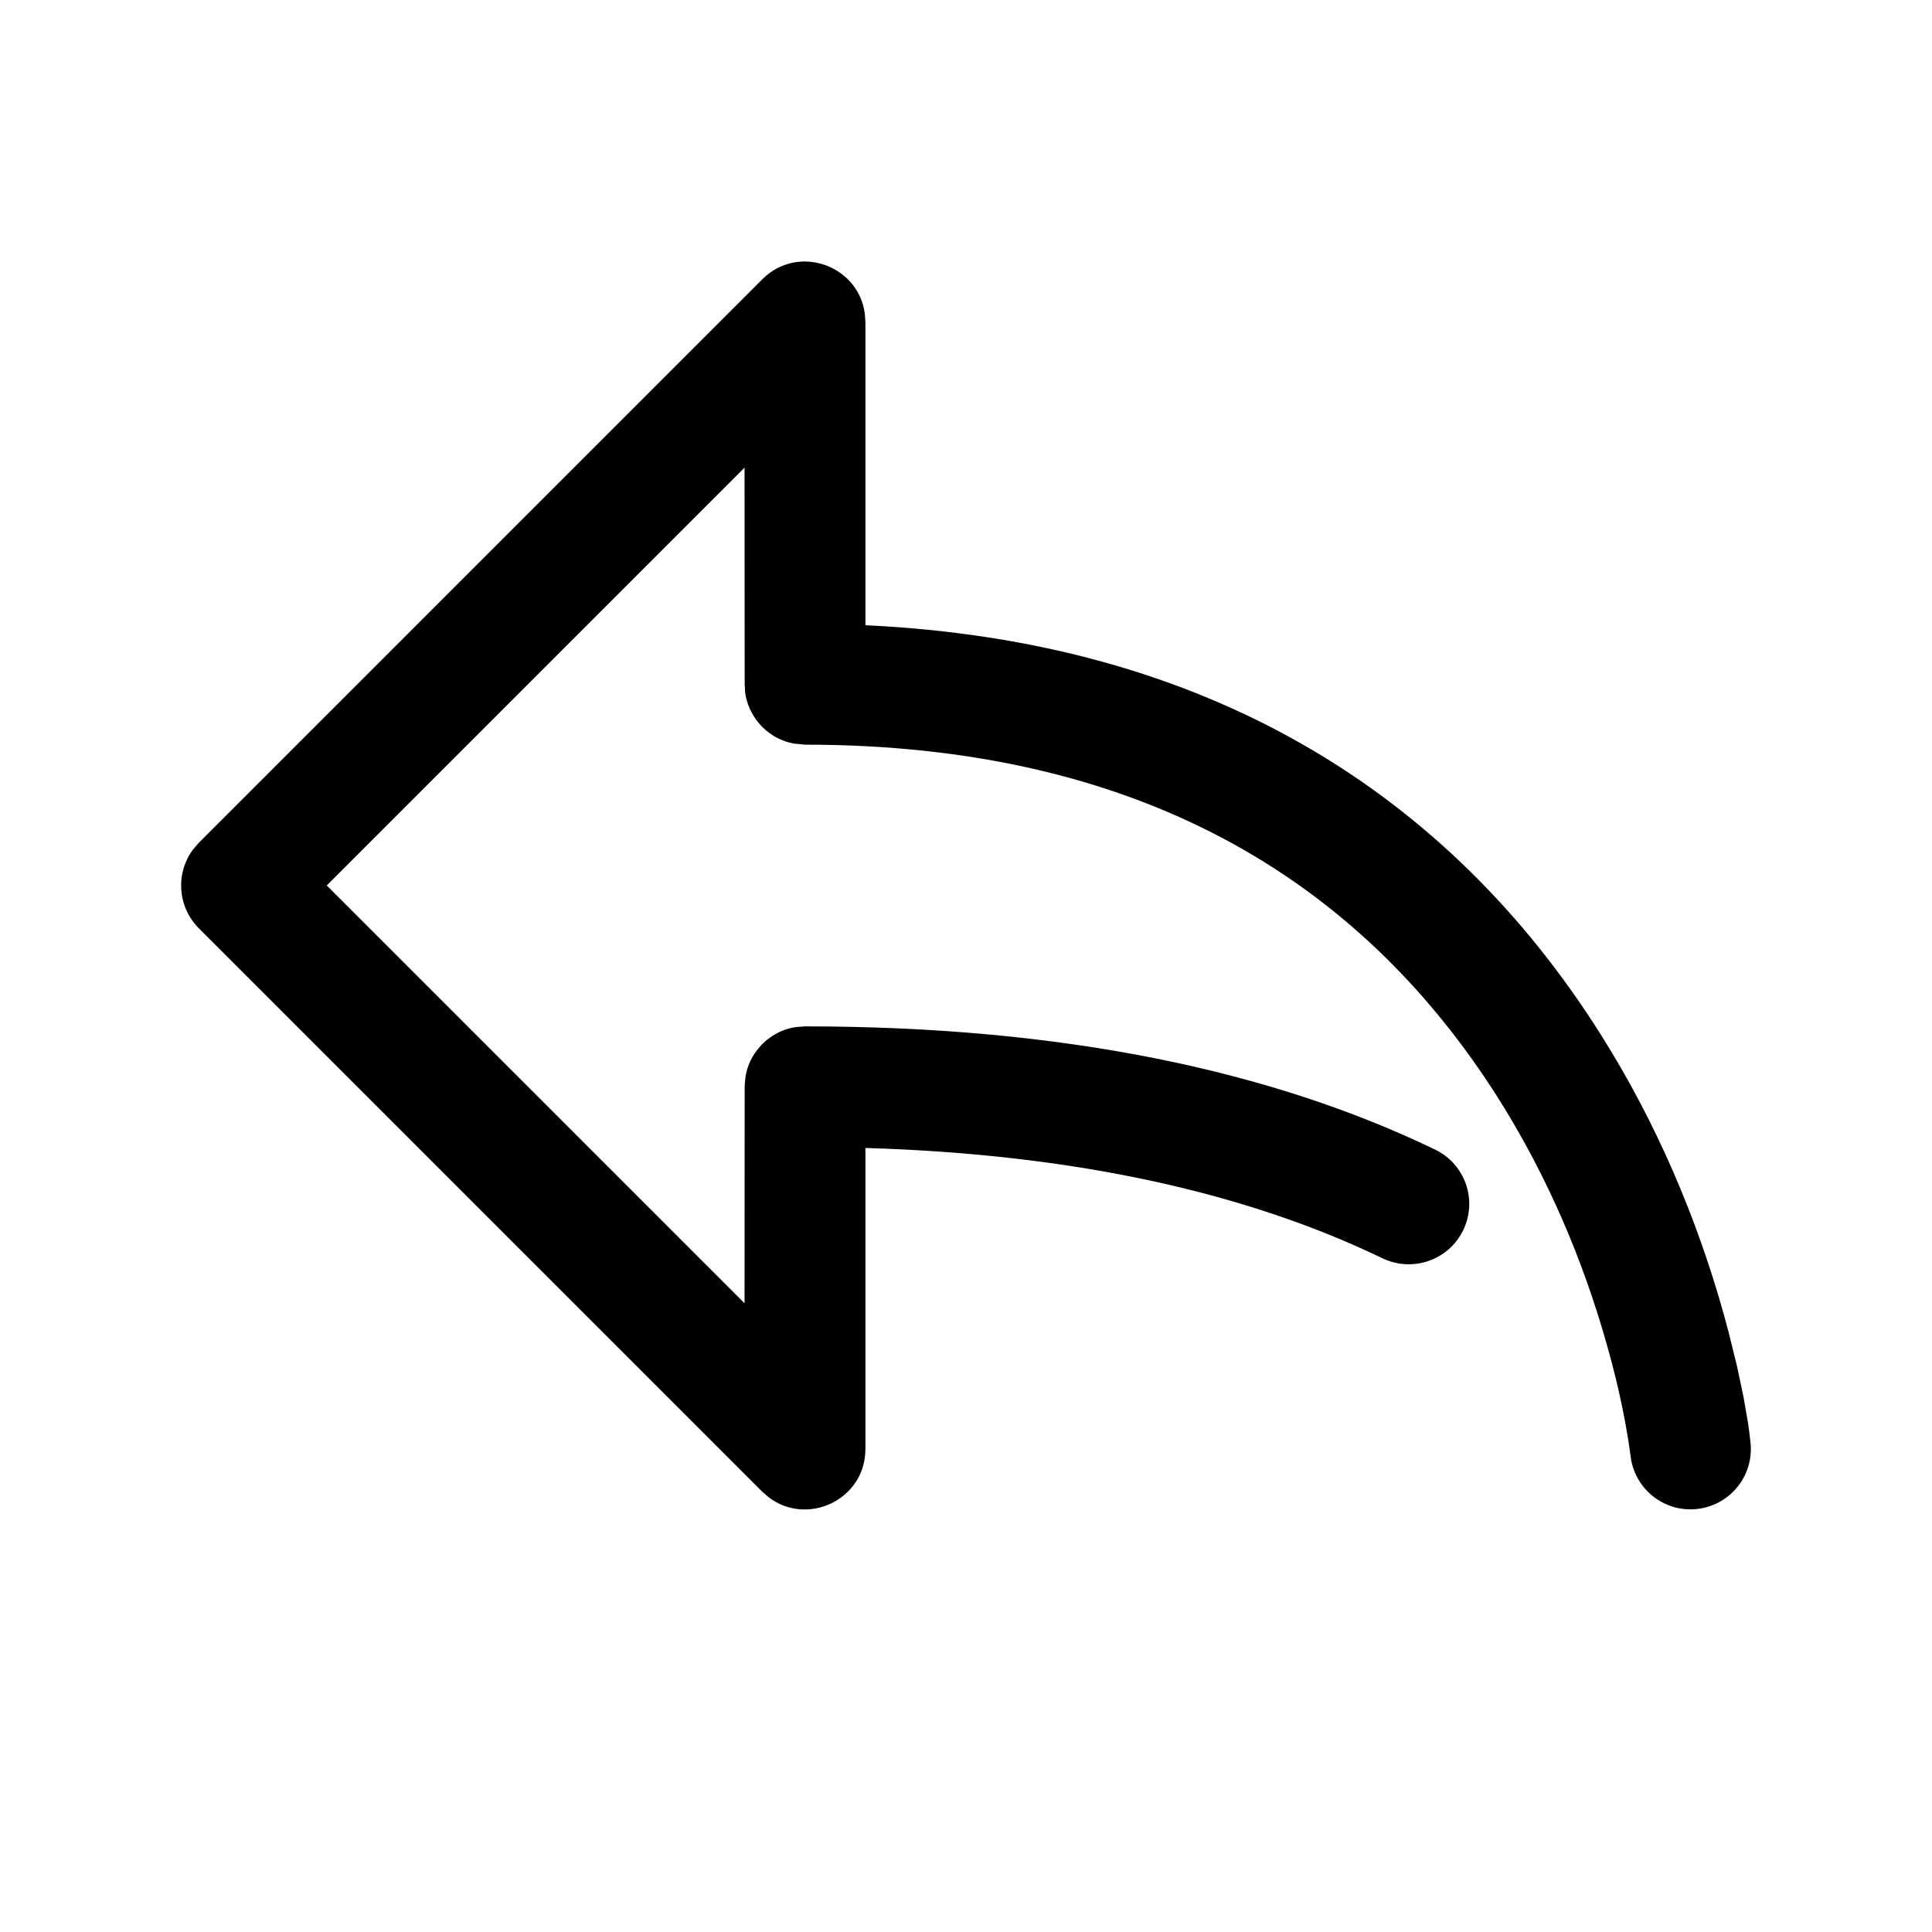 <?xml version="1.0" encoding="UTF-8"?>
<svg viewBox="0 0 16 16" version="1.1" xmlns="http://www.w3.org/2000/svg" xmlns:xlink="http://www.w3.org/1999/xlink">
    <title>editor-undo</title>
    <g id="补充组件" stroke="none" stroke-width="1">
        <g id="富文本编辑器" transform="translate(-960, -2430)">
            <g id="编组" transform="translate(960, 2430)">
                <path d="M6.574,6.158 L6.534,6.149 C6.519,6.145 6.504,6.14 6.489,6.134 C6.479,6.13 6.468,6.126 6.458,6.121 L6.489,6.134 C6.462,6.124 6.436,6.111 6.411,6.097 C6.399,6.089 6.388,6.082 6.376,6.074 C6.364,6.065 6.352,6.055 6.34,6.045 C6.332,6.038 6.323,6.03 6.315,6.022 C6.303,6.01 6.291,5.997 6.28,5.983 C6.274,5.976 6.267,5.968 6.261,5.959 C6.233,5.92 6.21,5.877 6.194,5.831 C6.19,5.82 6.187,5.81 6.184,5.799 C6.179,5.781 6.175,5.762 6.172,5.743 C6.172,5.74 6.172,5.737 6.171,5.735 L6.167,5.667 L6.166,3.873 L2.706,7.333 L6.166,10.793 L6.167,9 L6.169,8.965 L6.175,8.91 C6.191,8.82 6.231,8.739 6.289,8.673 L6.289,8.673 C6.307,8.651 6.328,8.631 6.35,8.613 C6.36,8.605 6.37,8.598 6.38,8.591 C6.393,8.581 6.407,8.573 6.421,8.564 C6.433,8.558 6.444,8.552 6.456,8.546 C6.471,8.539 6.487,8.533 6.503,8.527 C6.515,8.523 6.527,8.52 6.54,8.516 C6.554,8.512 6.569,8.509 6.585,8.507 C6.589,8.506 6.594,8.505 6.599,8.505 L6.667,8.5 C8.803,8.5 10.529,8.866 11.884,9.52 C12.133,9.639 12.238,9.938 12.118,10.187 C11.998,10.436 11.699,10.54 11.45,10.421 C10.339,9.885 8.924,9.559 7.167,9.507 L7.167,12 C7.167,12.422 6.683,12.644 6.365,12.399 L6.313,12.354 L1.646,7.687 C1.469,7.509 1.453,7.232 1.598,7.036 L1.646,6.98 L6.313,2.313 C6.611,2.015 7.111,2.199 7.162,2.598 L7.167,2.667 L7.167,5.178 C9.995,5.31 11.991,6.563 13.256,8.566 C13.721,9.303 14.052,10.089 14.273,10.875 L14.315,11.03 L14.385,11.314 L14.438,11.564 L14.475,11.776 C14.485,11.841 14.492,11.898 14.497,11.948 C14.526,12.222 14.327,12.468 14.052,12.497 C13.778,12.526 13.532,12.327 13.503,12.052 L13.487,11.94 L13.466,11.817 C13.43,11.615 13.379,11.39 13.31,11.146 C13.114,10.447 12.82,9.749 12.411,9.1 C11.249,7.261 9.405,6.167 6.667,6.167 L6.574,6.158 L6.574,6.158 Z" id="形状结合"></path>
            </g>
        </g>
    </g>
</svg>